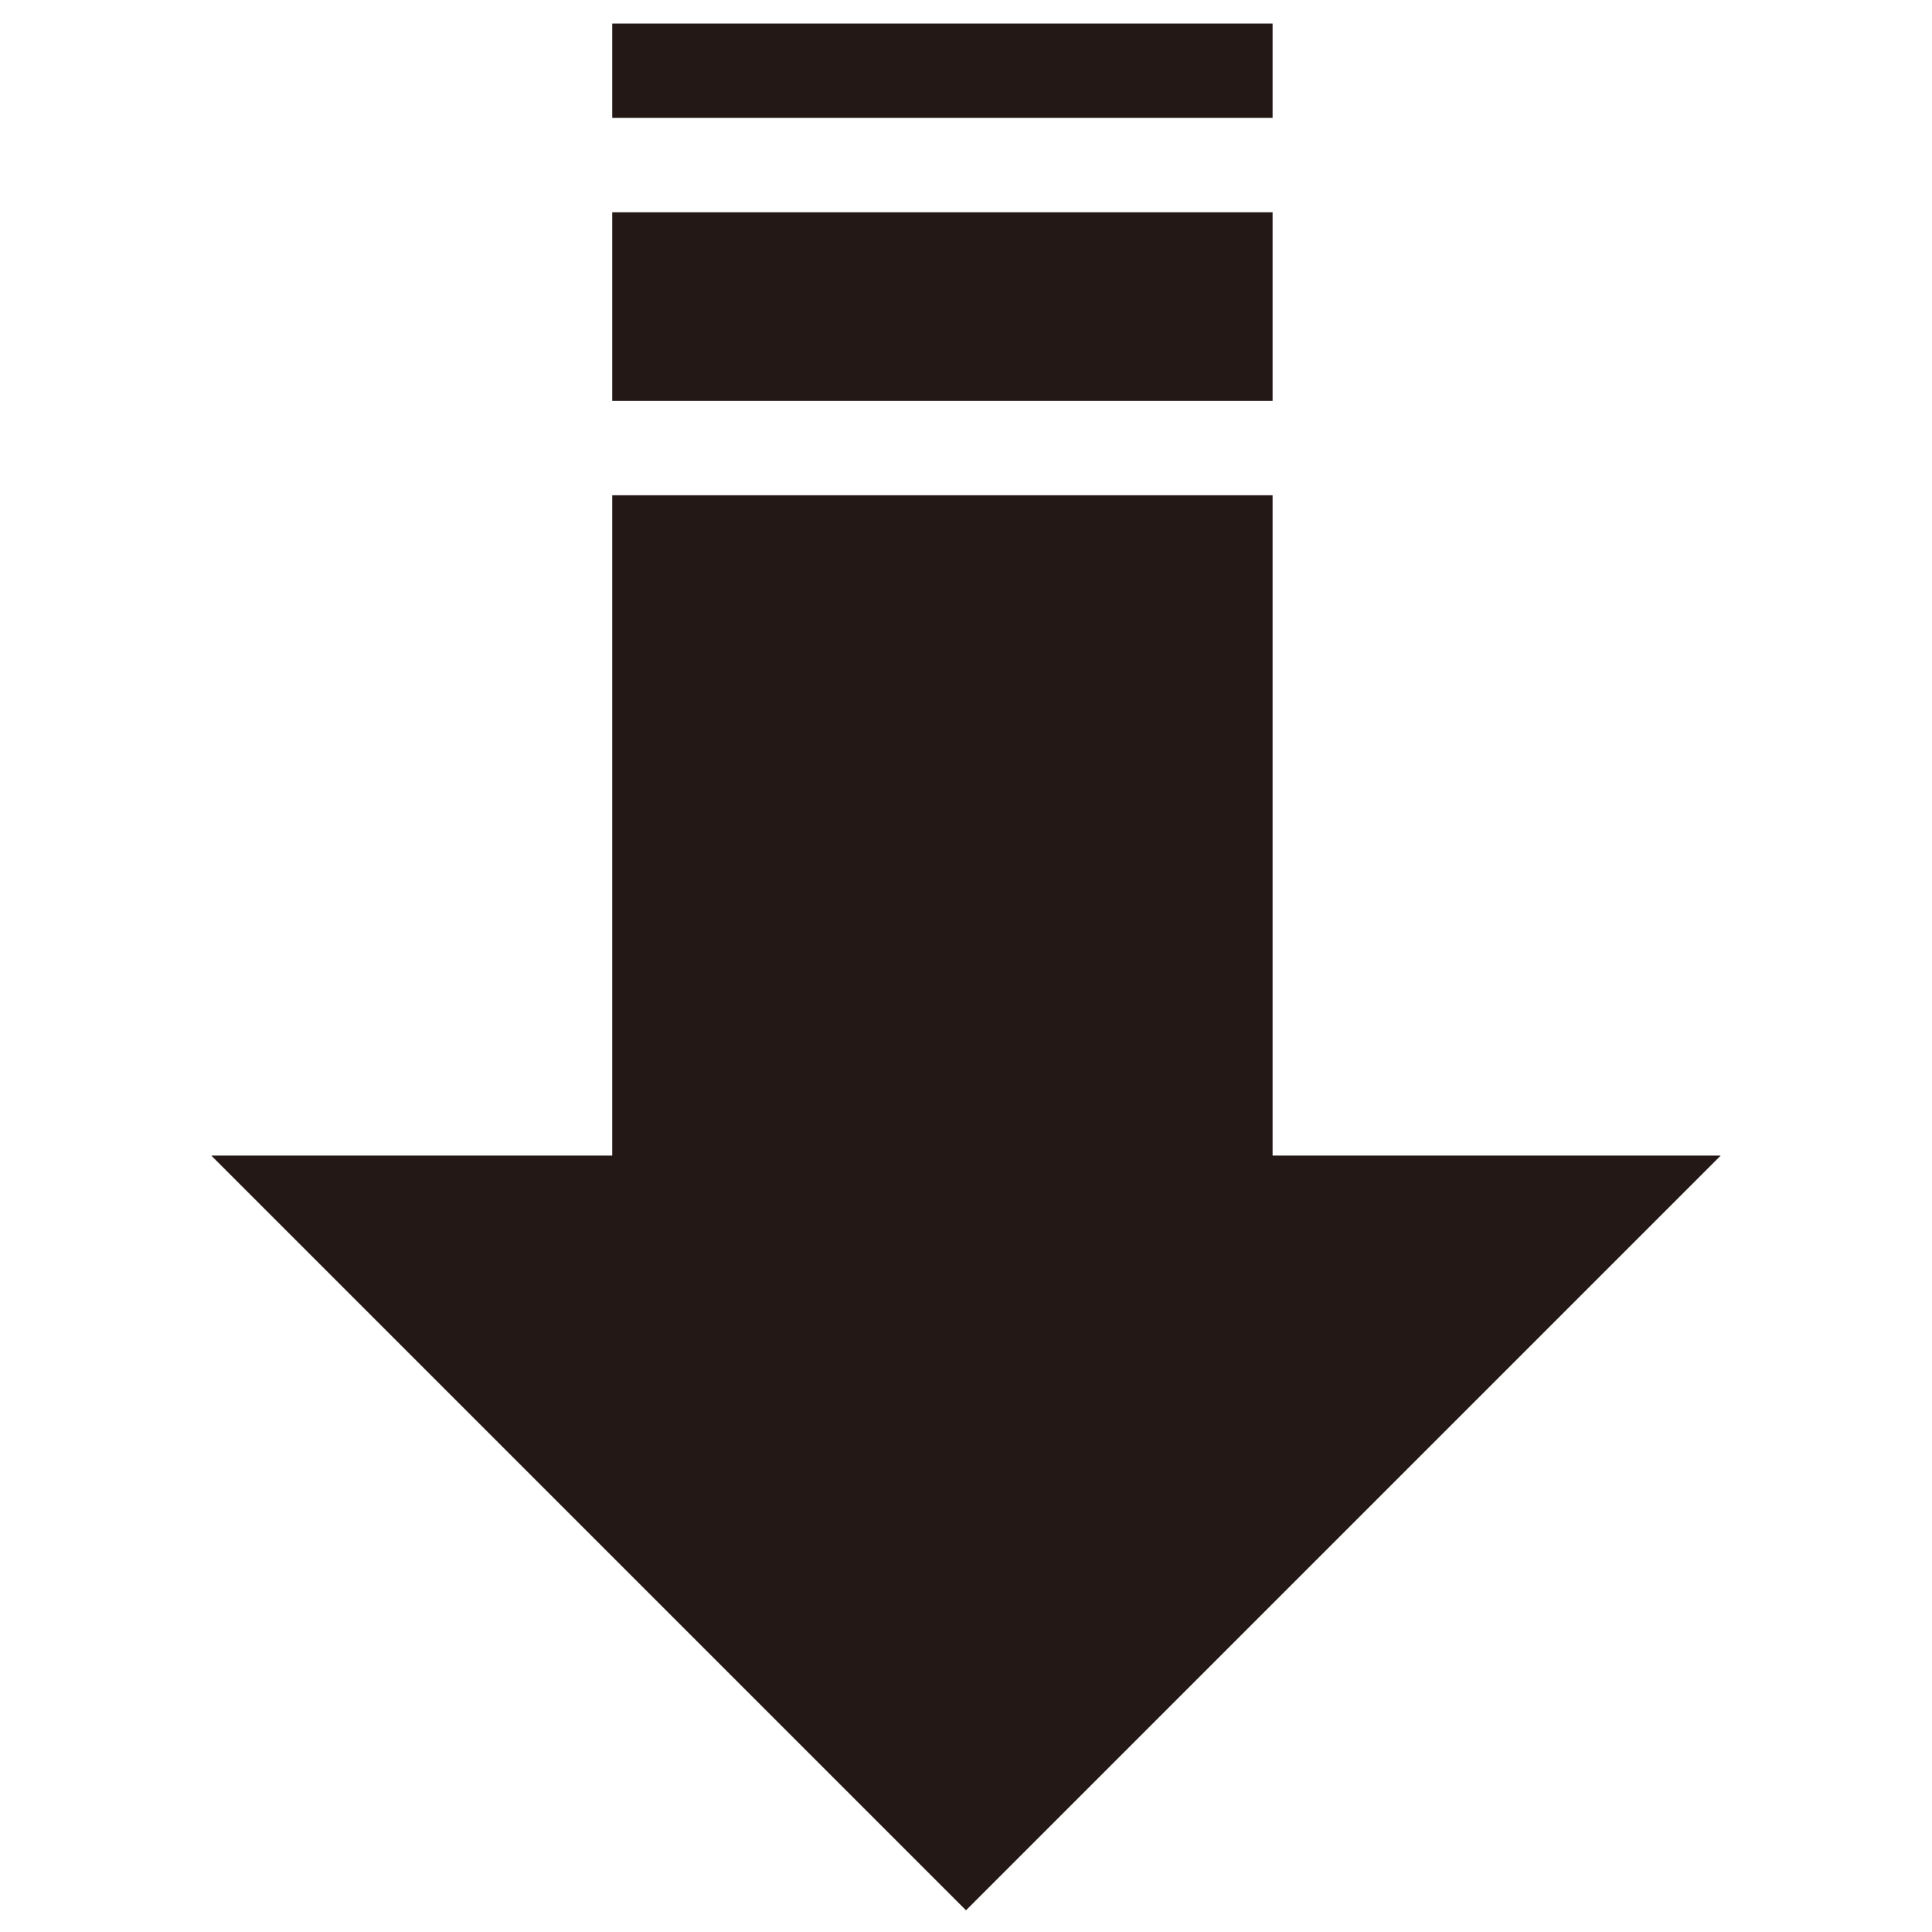 <?xml version="1.0" encoding="utf-8"?>
<!-- Generator: Adobe Illustrator 17.0.0, SVG Export Plug-In . SVG Version: 6.00 Build 0)  -->
<!DOCTYPE svg PUBLIC "-//W3C//DTD SVG 1.1//EN" "http://www.w3.org/Graphics/SVG/1.1/DTD/svg11.dtd">
<svg version="1.1" id="图层_3" xmlns="http://www.w3.org/2000/svg" xmlns:xlink="http://www.w3.org/1999/xlink" x="0px" y="0px"
	 width="1024px" height="1024px" viewBox="0 0 1024 1024" enable-background="new 0 0 1024 1024" xml:space="preserve">
<g>
	<polygon fill="#231815" points="674.5,612.5 674.5,262.5 324.5,262.5 324.5,612.5 112,612.5 512,1012.5 912,612.5 	"/>
	<rect x="324.5" y="112.5" fill="#231815" width="350" height="100"/>
	<rect x="324.5" y="12.5" fill="#231815" width="350" height="50"/>
</g>
</svg>
